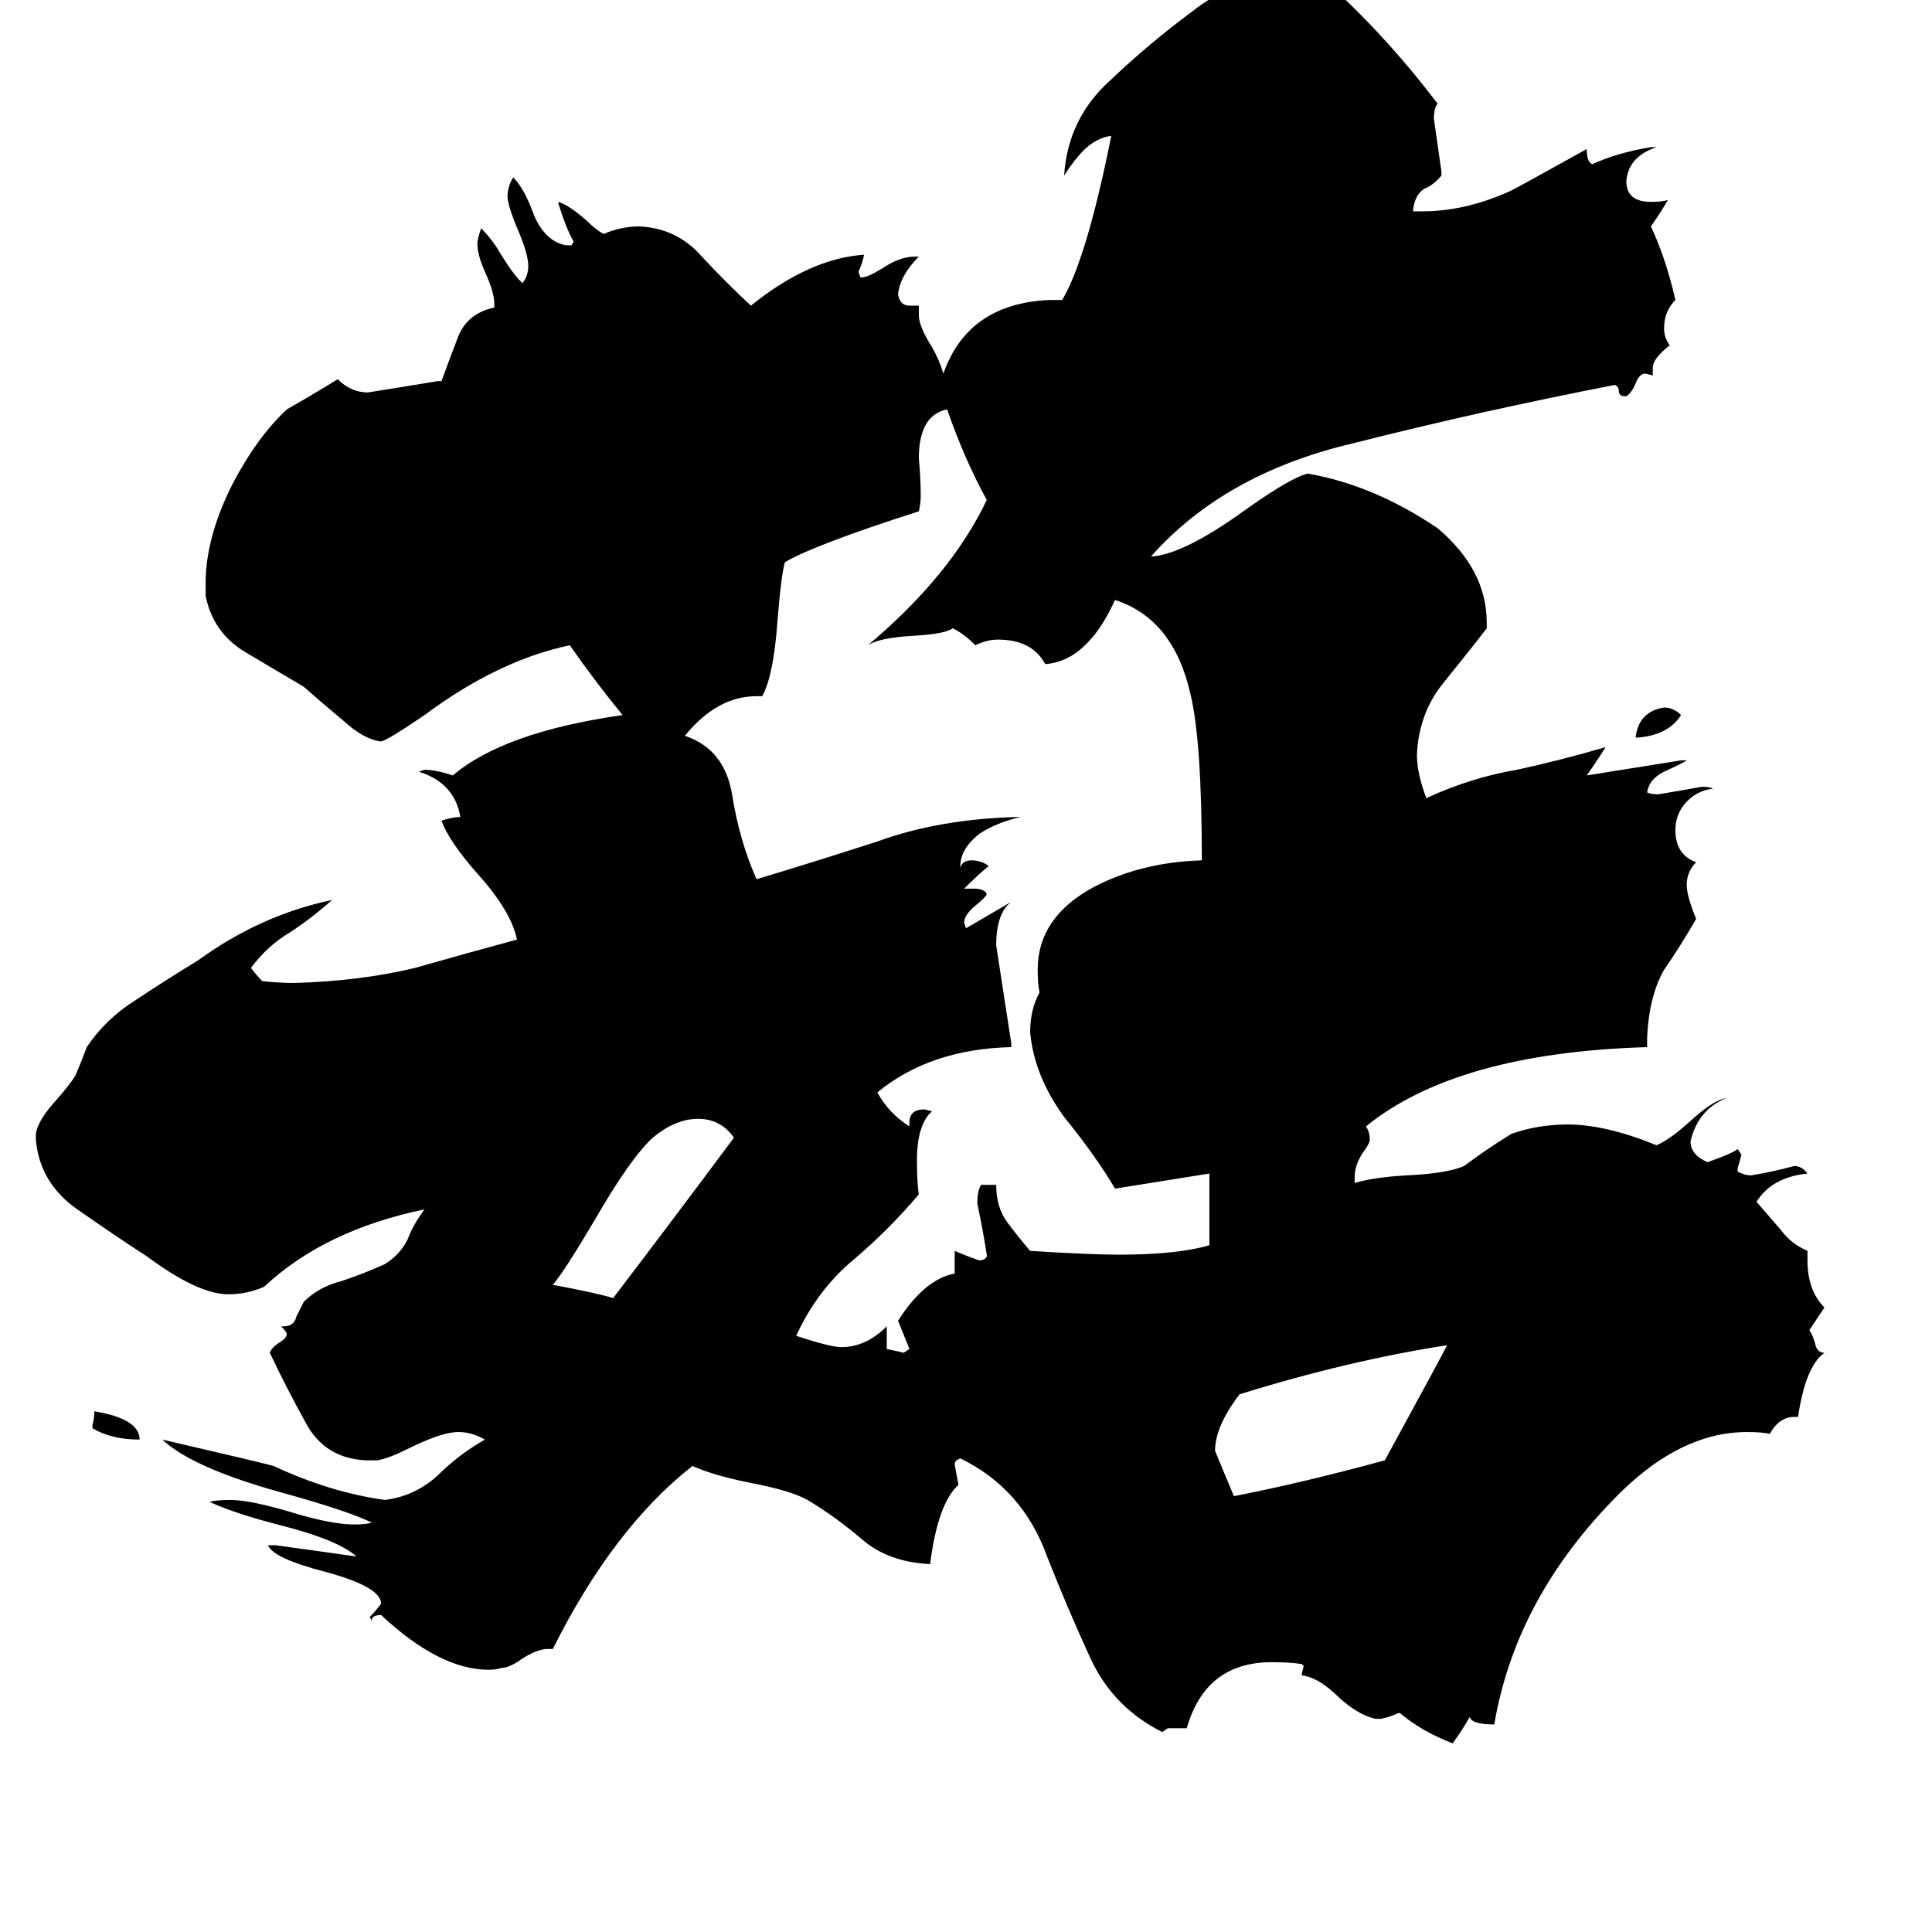 <svg xmlns="http://www.w3.org/2000/svg" viewBox="0 -800 1024 1024">
	<path fill="#000000" d="M49 -43V-45Q50 -48 50 -52Q74 -48 74 -37Q59 -37 49 -43ZM867 -409V-410Q869 -423 882 -425Q887 -425 891 -421Q884 -410 867 -409ZM389 -197Q382 -207 370 -207Q358 -207 346 -197Q334 -186 315 -153Q299 -126 293 -119Q315 -115 325 -112Q357 -154 389 -197ZM767 -87Q715 -79 657 -61Q644 -44 644 -31Q649 -19 654 -7Q690 -14 734 -26Q764 -81 767 -87ZM641 -140V-178Q616 -174 591 -170Q581 -187 564 -208Q548 -230 546 -253Q546 -265 551 -274Q550 -278 550 -286Q550 -314 580 -330Q605 -343 637 -344Q637 -407 631 -432Q622 -472 591 -482Q584 -467 577 -460Q567 -449 554 -448Q547 -461 529 -461Q523 -461 517 -458Q511 -464 505 -467Q501 -464 484 -463Q466 -462 460 -458Q504 -495 523 -535Q511 -557 502 -583Q487 -580 487 -557Q488 -547 488 -537Q488 -533 487 -529Q431 -511 416 -502Q414 -495 412 -470Q410 -442 404 -431H401Q380 -431 363 -410Q384 -403 388 -379Q392 -354 401 -334Q431 -343 465 -354Q498 -366 540 -367H541Q528 -364 519 -358Q509 -350 509 -341V-340Q510 -344 515 -344Q520 -344 524 -341Q518 -336 511 -329H516Q522 -329 523 -326Q522 -324 517 -320Q511 -315 511 -311L512 -308Q524 -315 536 -322Q528 -316 528 -299Q532 -273 536 -247V-245Q493 -244 465 -221Q471 -210 482 -203V-205Q482 -212 490 -212L494 -211Q486 -204 486 -185Q486 -173 487 -167Q471 -148 452 -132Q433 -116 422 -92Q440 -86 446 -86Q459 -86 470 -97V-85Q475 -84 479 -83L482 -85L476 -100Q490 -122 506 -125V-137Q513 -134 519 -132Q522 -132 523 -134V-135Q521 -148 518 -162Q518 -169 520 -172H528Q528 -160 534 -152Q540 -144 546 -137Q578 -135 593 -135Q624 -135 641 -140ZM953 -49H951Q943 -49 938 -40Q934 -41 926 -41Q889 -41 854 -4Q803 49 792 114Q780 114 779 110Q775 117 770 124Q754 118 742 108H741Q737 110 732 111H729Q720 109 710 100Q699 89 690 88V87L691 83L690 82Q684 81 674 81Q639 81 629 116H619L616 118Q590 105 578 79Q566 53 555 25Q542 -11 509 -27Q506 -26 506 -24Q507 -18 508 -13Q497 -3 493 29Q471 28 457 16Q443 4 428 -5Q419 -10 398 -14Q378 -18 367 -23Q325 10 293 74H290Q285 74 277 79Q270 84 266 84Q263 85 259 85Q233 85 202 56Q197 56 197 59L196 57Q199 54 202 50Q202 41 172 33Q145 26 142 19H146Q168 22 189 25Q179 16 147 8Q124 2 111 -4Q115 -5 122 -5Q133 -5 156 2Q176 8 188 8Q194 8 197 7Q185 1 149 -9Q102 -22 86 -37Q142 -24 145 -23Q175 -9 204 -5Q220 -7 232 -18Q243 -29 257 -37Q250 -41 243 -41Q234 -41 216 -32Q206 -27 200 -26H194Q172 -27 162 -46Q152 -64 143 -83Q144 -86 149 -89Q152 -91 152 -93Q152 -94 149 -97H150Q156 -97 157 -102Q159 -106 161 -110Q169 -118 181 -121Q193 -125 204 -130Q212 -135 216 -143Q219 -151 225 -159Q172 -148 140 -118Q131 -114 121 -114Q105 -114 78 -134Q61 -145 41 -159Q21 -173 19 -196V-199Q20 -206 29 -216Q37 -225 40 -230Q43 -237 46 -245Q56 -260 72 -270Q87 -280 105 -291Q138 -315 176 -323Q166 -314 154 -306Q142 -299 133 -287Q136 -283 139 -280Q148 -279 156 -279Q191 -280 220 -287Q248 -295 274 -302Q271 -317 253 -337Q238 -354 234 -365Q240 -367 244 -367Q241 -385 222 -391L225 -392Q231 -392 240 -389Q267 -412 330 -421Q316 -438 302 -458Q264 -450 225 -421Q206 -408 202 -407Q193 -408 182 -418Q170 -428 161 -436Q144 -446 129 -455Q113 -465 109 -484V-491Q109 -515 123 -543Q136 -568 152 -583Q166 -591 179 -599Q186 -592 195 -592Q214 -595 232 -598H234Q238 -609 243 -622Q248 -634 262 -637V-639Q262 -645 257 -656Q253 -665 253 -671Q253 -673 255 -679Q261 -673 265 -666Q273 -653 277 -650Q280 -654 280 -659Q280 -665 275 -677Q269 -691 269 -696Q269 -701 272 -706Q278 -700 283 -686Q289 -672 300 -670H303L304 -672Q300 -679 296 -692V-693Q302 -691 311 -683Q316 -678 320 -676Q329 -680 339 -680Q359 -679 372 -664Q385 -650 398 -638Q429 -663 458 -665Q457 -660 455 -656L456 -653H457Q460 -653 468 -658Q477 -664 485 -664H487Q477 -654 476 -644Q477 -638 482 -638H487V-633Q487 -627 494 -616Q498 -609 500 -602Q513 -639 556 -641H563Q576 -663 589 -728Q581 -727 574 -720Q570 -716 564 -707Q566 -737 588 -757Q609 -777 632 -794Q652 -810 675 -810Q686 -810 708 -805Q737 -778 762 -745Q760 -743 760 -737Q762 -723 764 -709V-707Q760 -702 755 -700Q750 -697 749 -689V-688H754Q777 -688 801 -699Q805 -701 841 -721Q841 -714 844 -713Q857 -719 875 -722H878Q863 -717 862 -704Q862 -693 875 -693Q881 -693 884 -694Q880 -687 875 -680Q883 -663 888 -641Q882 -635 882 -626Q882 -621 885 -617Q876 -610 876 -605V-601L872 -602Q869 -602 867 -597Q865 -592 862 -590H861Q858 -590 858 -593Q858 -595 856 -596Q784 -582 717 -565Q649 -549 610 -505Q627 -506 659 -529Q680 -544 690 -548L693 -549Q728 -543 762 -520Q788 -498 788 -470V-467Q778 -454 765 -438Q752 -422 751 -400Q751 -390 756 -377Q780 -388 804 -392Q827 -397 851 -404Q846 -396 841 -389Q866 -393 891 -397H894Q893 -396 882 -391Q874 -387 873 -380Q875 -379 879 -379Q891 -381 902 -383Q906 -383 908 -382Q899 -381 893 -374Q888 -368 888 -360Q888 -347 899 -343Q894 -338 894 -331Q894 -325 899 -313Q891 -299 882 -286Q874 -272 873 -250V-245Q772 -242 724 -203Q726 -200 726 -196Q726 -194 723 -190Q718 -183 718 -176V-173Q728 -176 745 -177Q767 -178 776 -182Q788 -191 801 -199Q815 -204 831 -204Q851 -204 878 -193Q885 -196 895 -205Q908 -217 915 -218Q900 -212 896 -195Q896 -188 905 -184Q919 -189 921 -191L923 -188Q922 -184 921 -181V-179Q925 -177 928 -177Q940 -179 951 -182Q955 -182 958 -178Q939 -176 931 -163Q938 -155 944 -148Q949 -141 958 -137V-132Q958 -116 967 -107Q963 -101 959 -95Q961 -92 962 -88Q963 -83 967 -83Q957 -76 953 -49Z"/>
</svg>